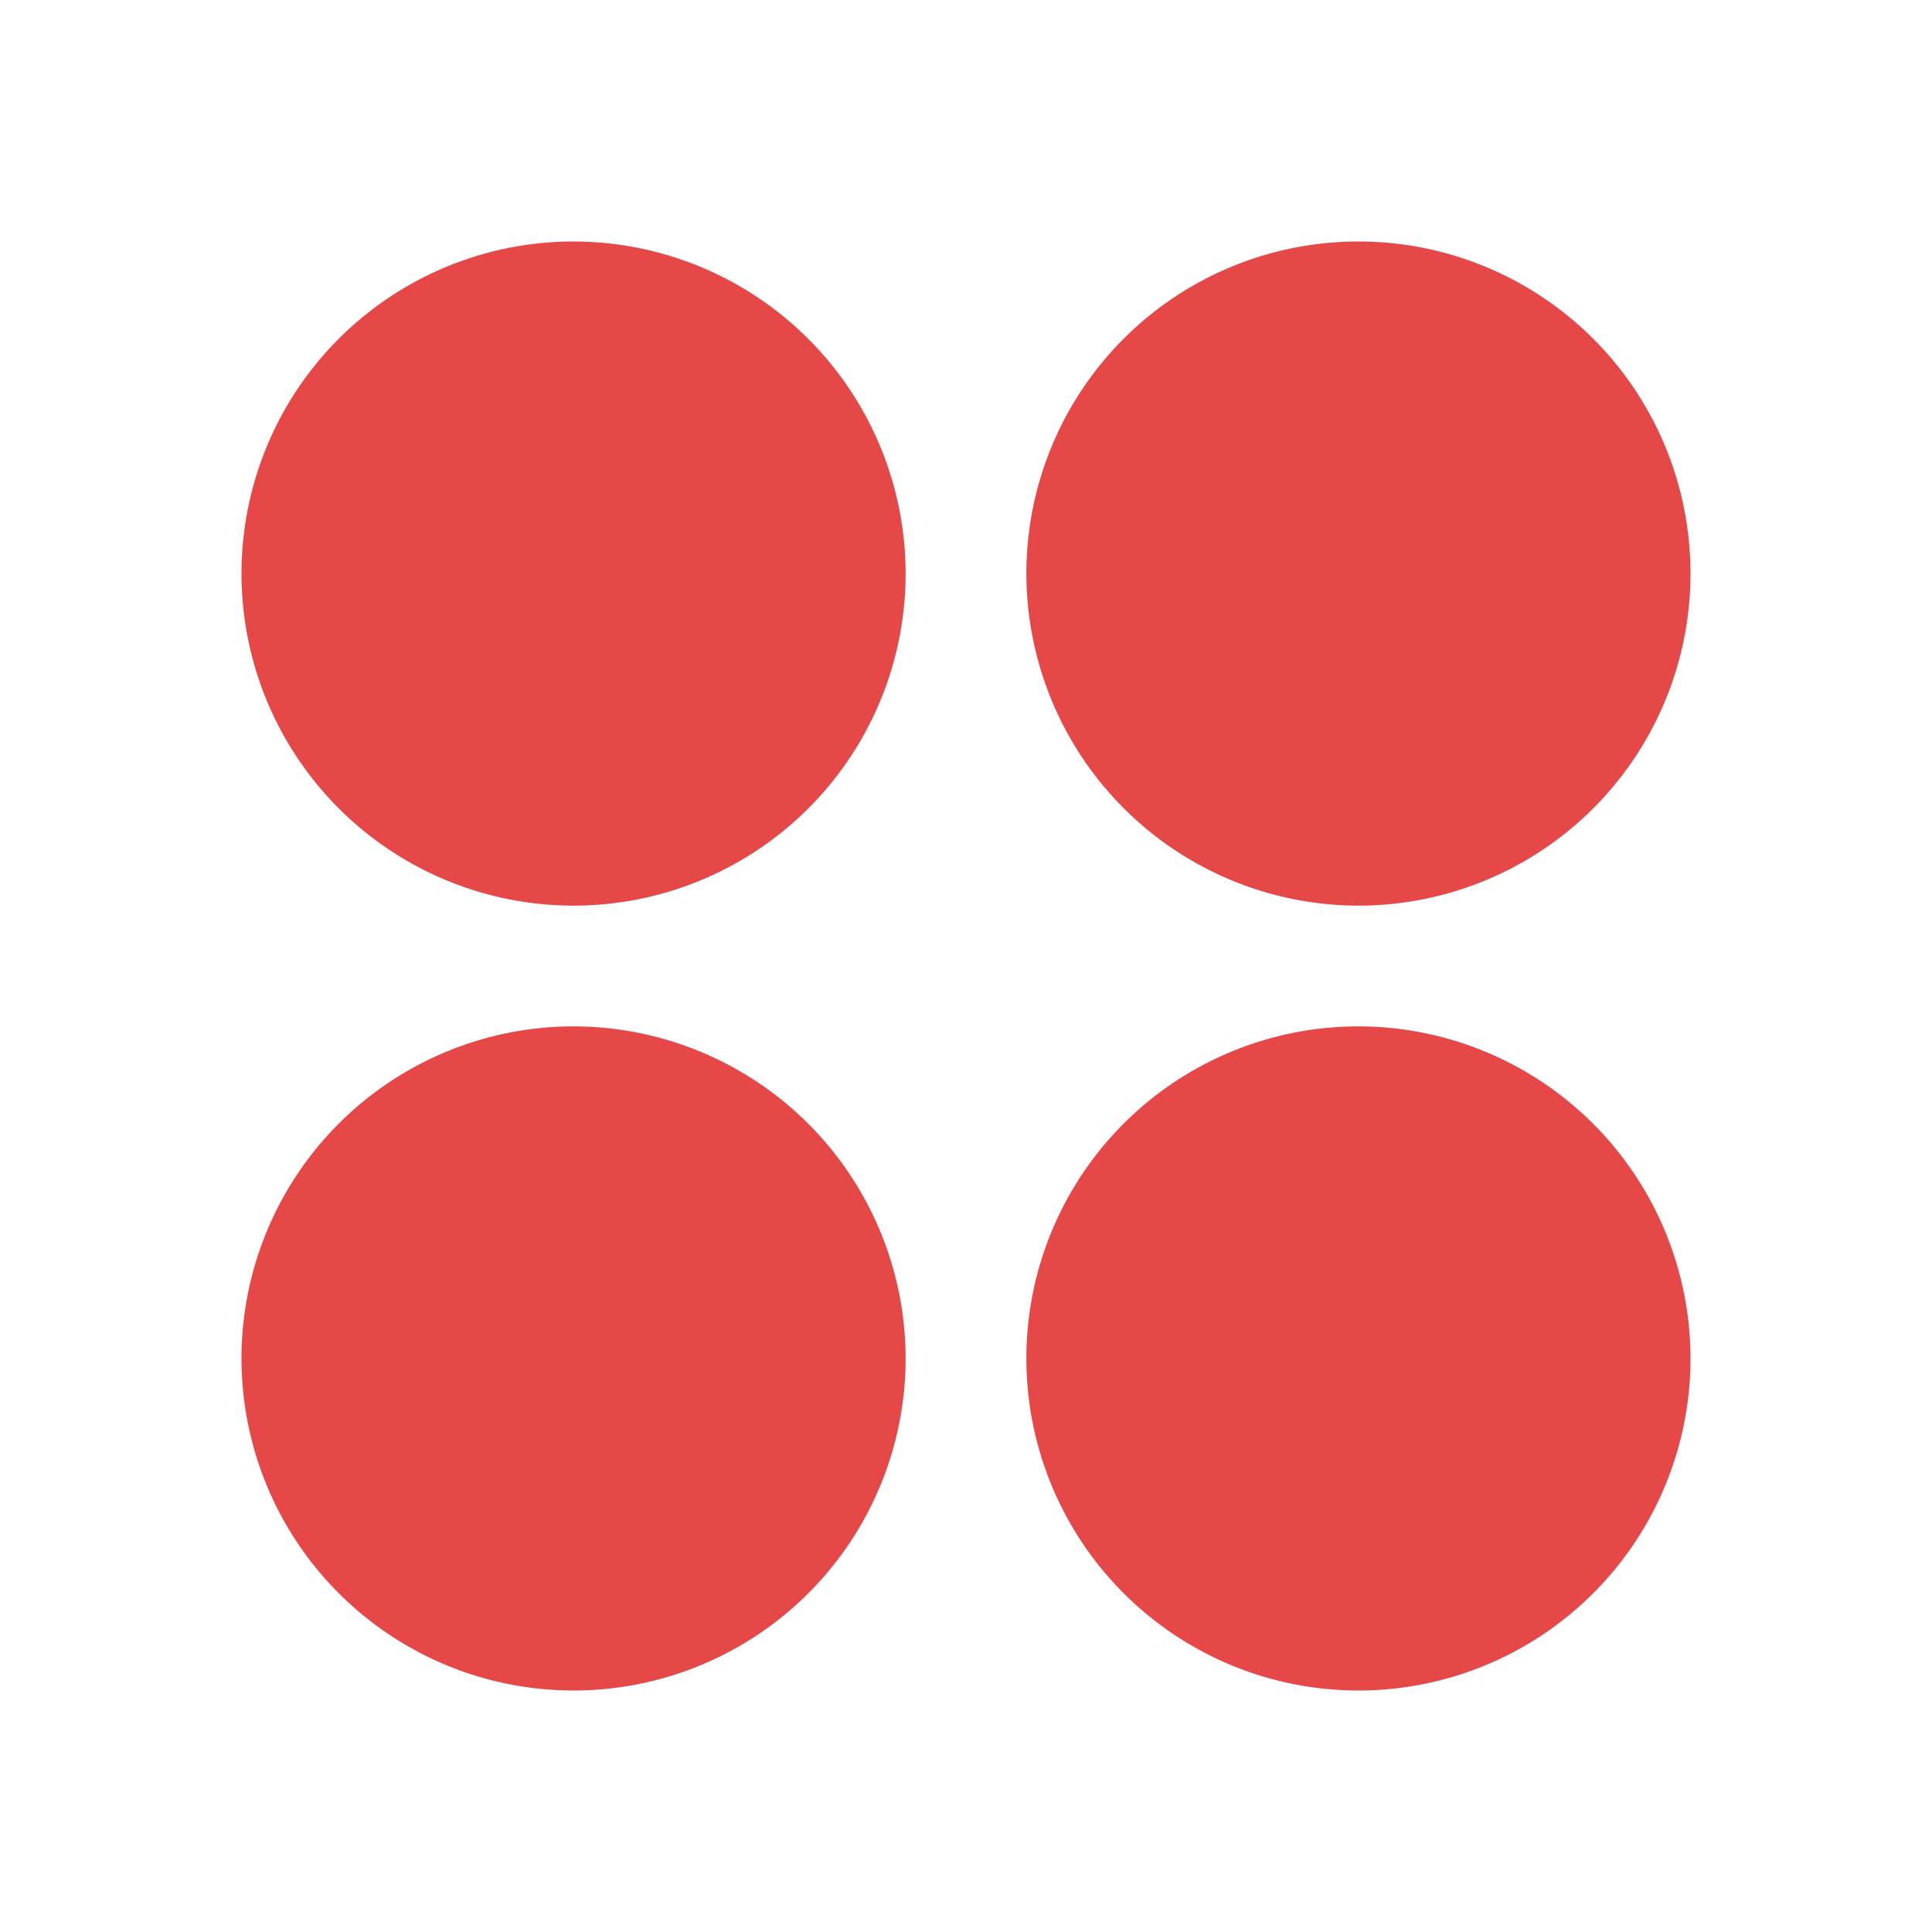 <!DOCTYPE svg PUBLIC "-//W3C//DTD SVG 1.1//EN" "http://www.w3.org/Graphics/SVG/1.1/DTD/svg11.dtd">
<!-- Uploaded to: SVG Repo, www.svgrepo.com, Transformed by: SVG Repo Mixer Tools -->
<svg fill="#e64848" width="800px" height="800px" viewBox="0 0 256 256" id="Flat" xmlns="http://www.w3.org/2000/svg">
<g id="SVGRepo_bgCarrier" stroke-width="0"/>
<g id="SVGRepo_tracerCarrier" stroke-linecap="round" stroke-linejoin="round"/>
<g id="SVGRepo_iconCarrier"> <path d="M120,76A44,44,0,1,1,76,32,44.05,44.05,0,0,1,120,76Zm60,44a44,44,0,1,0-44-44A44.05,44.05,0,0,0,180,120ZM76,136a44,44,0,1,0,44,44A44.05,44.05,0,0,0,76,136Zm104,0a44,44,0,1,0,44,44A44.05,44.05,0,0,0,180,136Z"/> </g>
</svg>